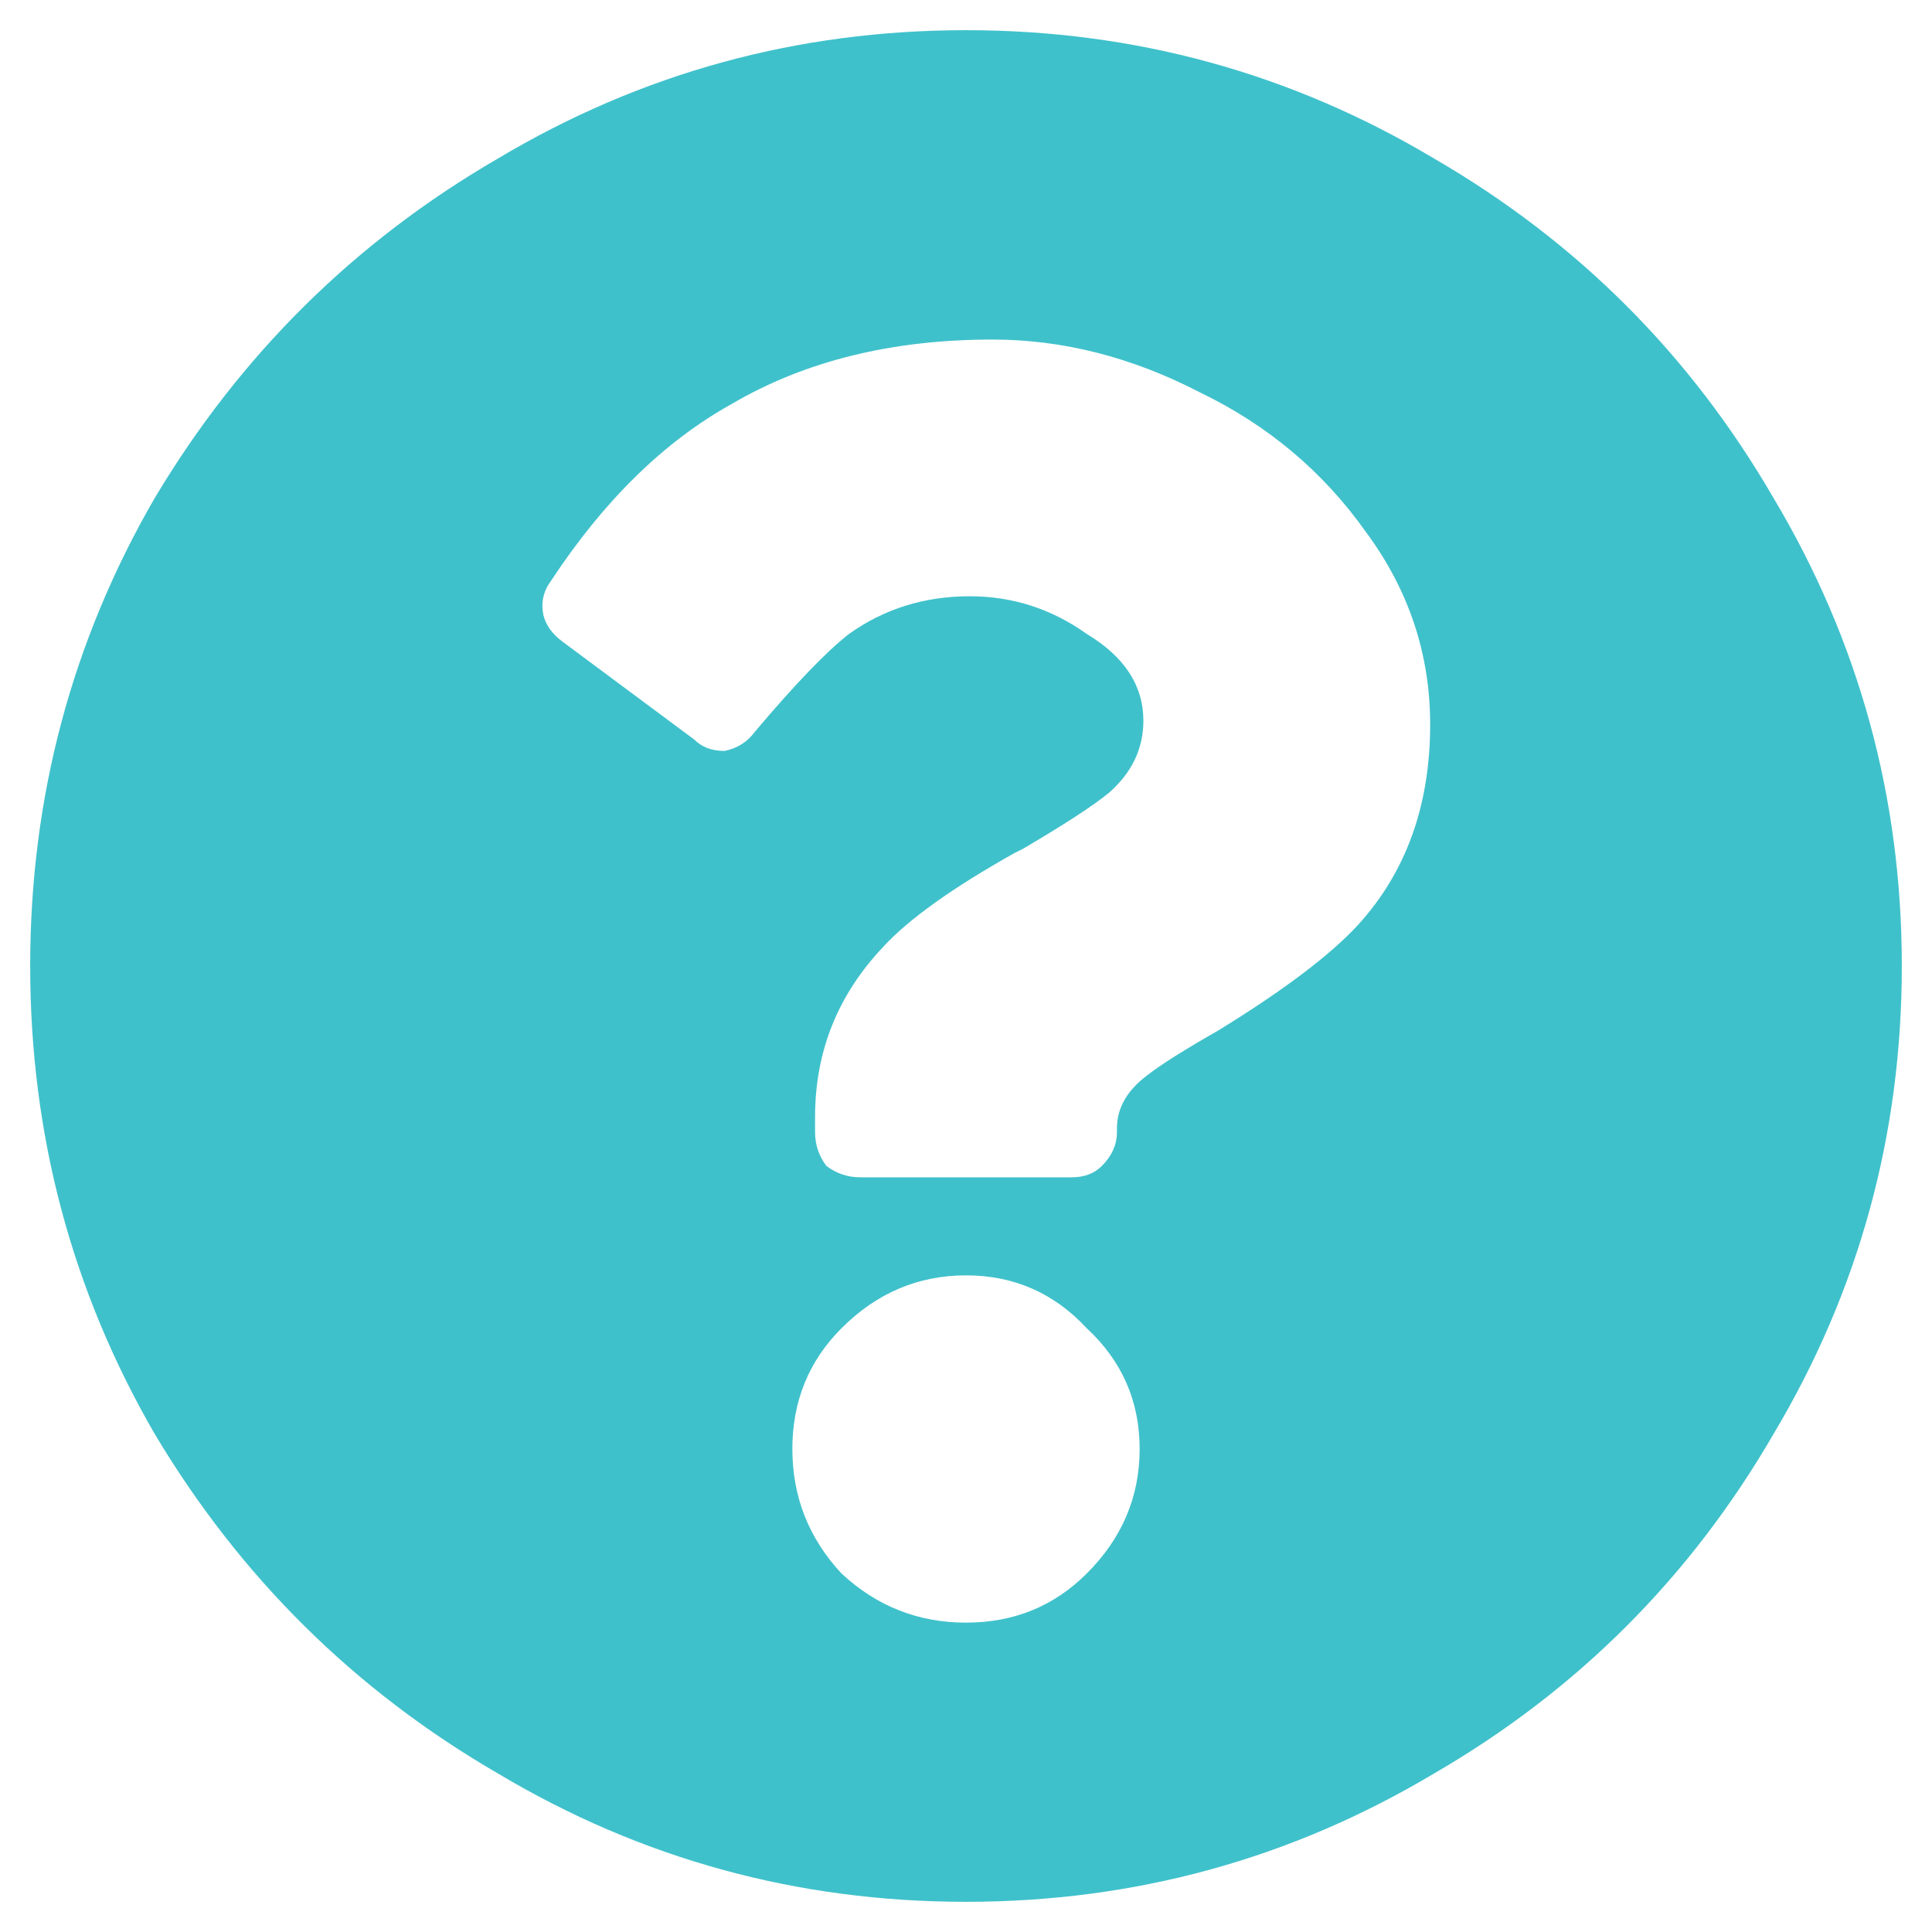 <svg width="16" height="16" viewBox="0 0 16 16" fill="none" xmlns="http://www.w3.org/2000/svg">
<path d="M15.75 8C15.75 9.396 15.396 10.688 14.688 11.875C14 13.062 13.062 14 11.875 14.688C10.688 15.396 9.396 15.75 8 15.75C6.604 15.75 5.312 15.396 4.125 14.688C2.938 14 1.99 13.062 1.281 11.875C0.594 10.688 0.25 9.396 0.25 8C0.25 6.604 0.594 5.312 1.281 4.125C1.99 2.938 2.938 2 4.125 1.312C5.312 0.604 6.604 0.25 8 0.25C9.396 0.25 10.688 0.604 11.875 1.312C13.062 2 14 2.938 14.688 4.125C15.396 5.312 15.75 6.604 15.75 8ZM8.219 2.812C7.385 2.812 6.667 2.99 6.062 3.344C5.5 3.656 5 4.146 4.562 4.812C4.5 4.896 4.479 4.99 4.5 5.094C4.521 5.177 4.573 5.25 4.656 5.312L5.75 6.125C5.812 6.188 5.896 6.219 6 6.219C6.104 6.198 6.188 6.146 6.25 6.062C6.583 5.667 6.844 5.396 7.031 5.25C7.323 5.042 7.656 4.938 8.031 4.938C8.385 4.938 8.708 5.042 9 5.25C9.312 5.438 9.469 5.677 9.469 5.969C9.469 6.198 9.375 6.396 9.188 6.562C9.062 6.667 8.823 6.823 8.469 7.031L8.406 7.062C7.885 7.354 7.521 7.615 7.312 7.844C6.938 8.24 6.75 8.708 6.75 9.25V9.375C6.75 9.479 6.781 9.573 6.844 9.656C6.927 9.719 7.021 9.75 7.125 9.75H8.875C8.979 9.75 9.062 9.719 9.125 9.656C9.208 9.573 9.25 9.479 9.25 9.375V9.344C9.25 9.177 9.333 9.031 9.5 8.906C9.604 8.823 9.802 8.698 10.094 8.531C10.635 8.198 11.021 7.906 11.25 7.656C11.646 7.219 11.844 6.667 11.844 6C11.844 5.417 11.667 4.885 11.312 4.406C10.958 3.906 10.5 3.521 9.938 3.25C9.375 2.958 8.802 2.812 8.219 2.812ZM8 10.562C7.604 10.562 7.26 10.708 6.969 11C6.698 11.271 6.562 11.604 6.562 12C6.562 12.396 6.698 12.74 6.969 13.031C7.26 13.302 7.604 13.438 8 13.438C8.396 13.438 8.729 13.302 9 13.031C9.292 12.74 9.438 12.396 9.438 12C9.438 11.604 9.292 11.271 9 11C8.729 10.708 8.396 10.562 8 10.562Z" fill="#3FC1CB"/>
</svg>
